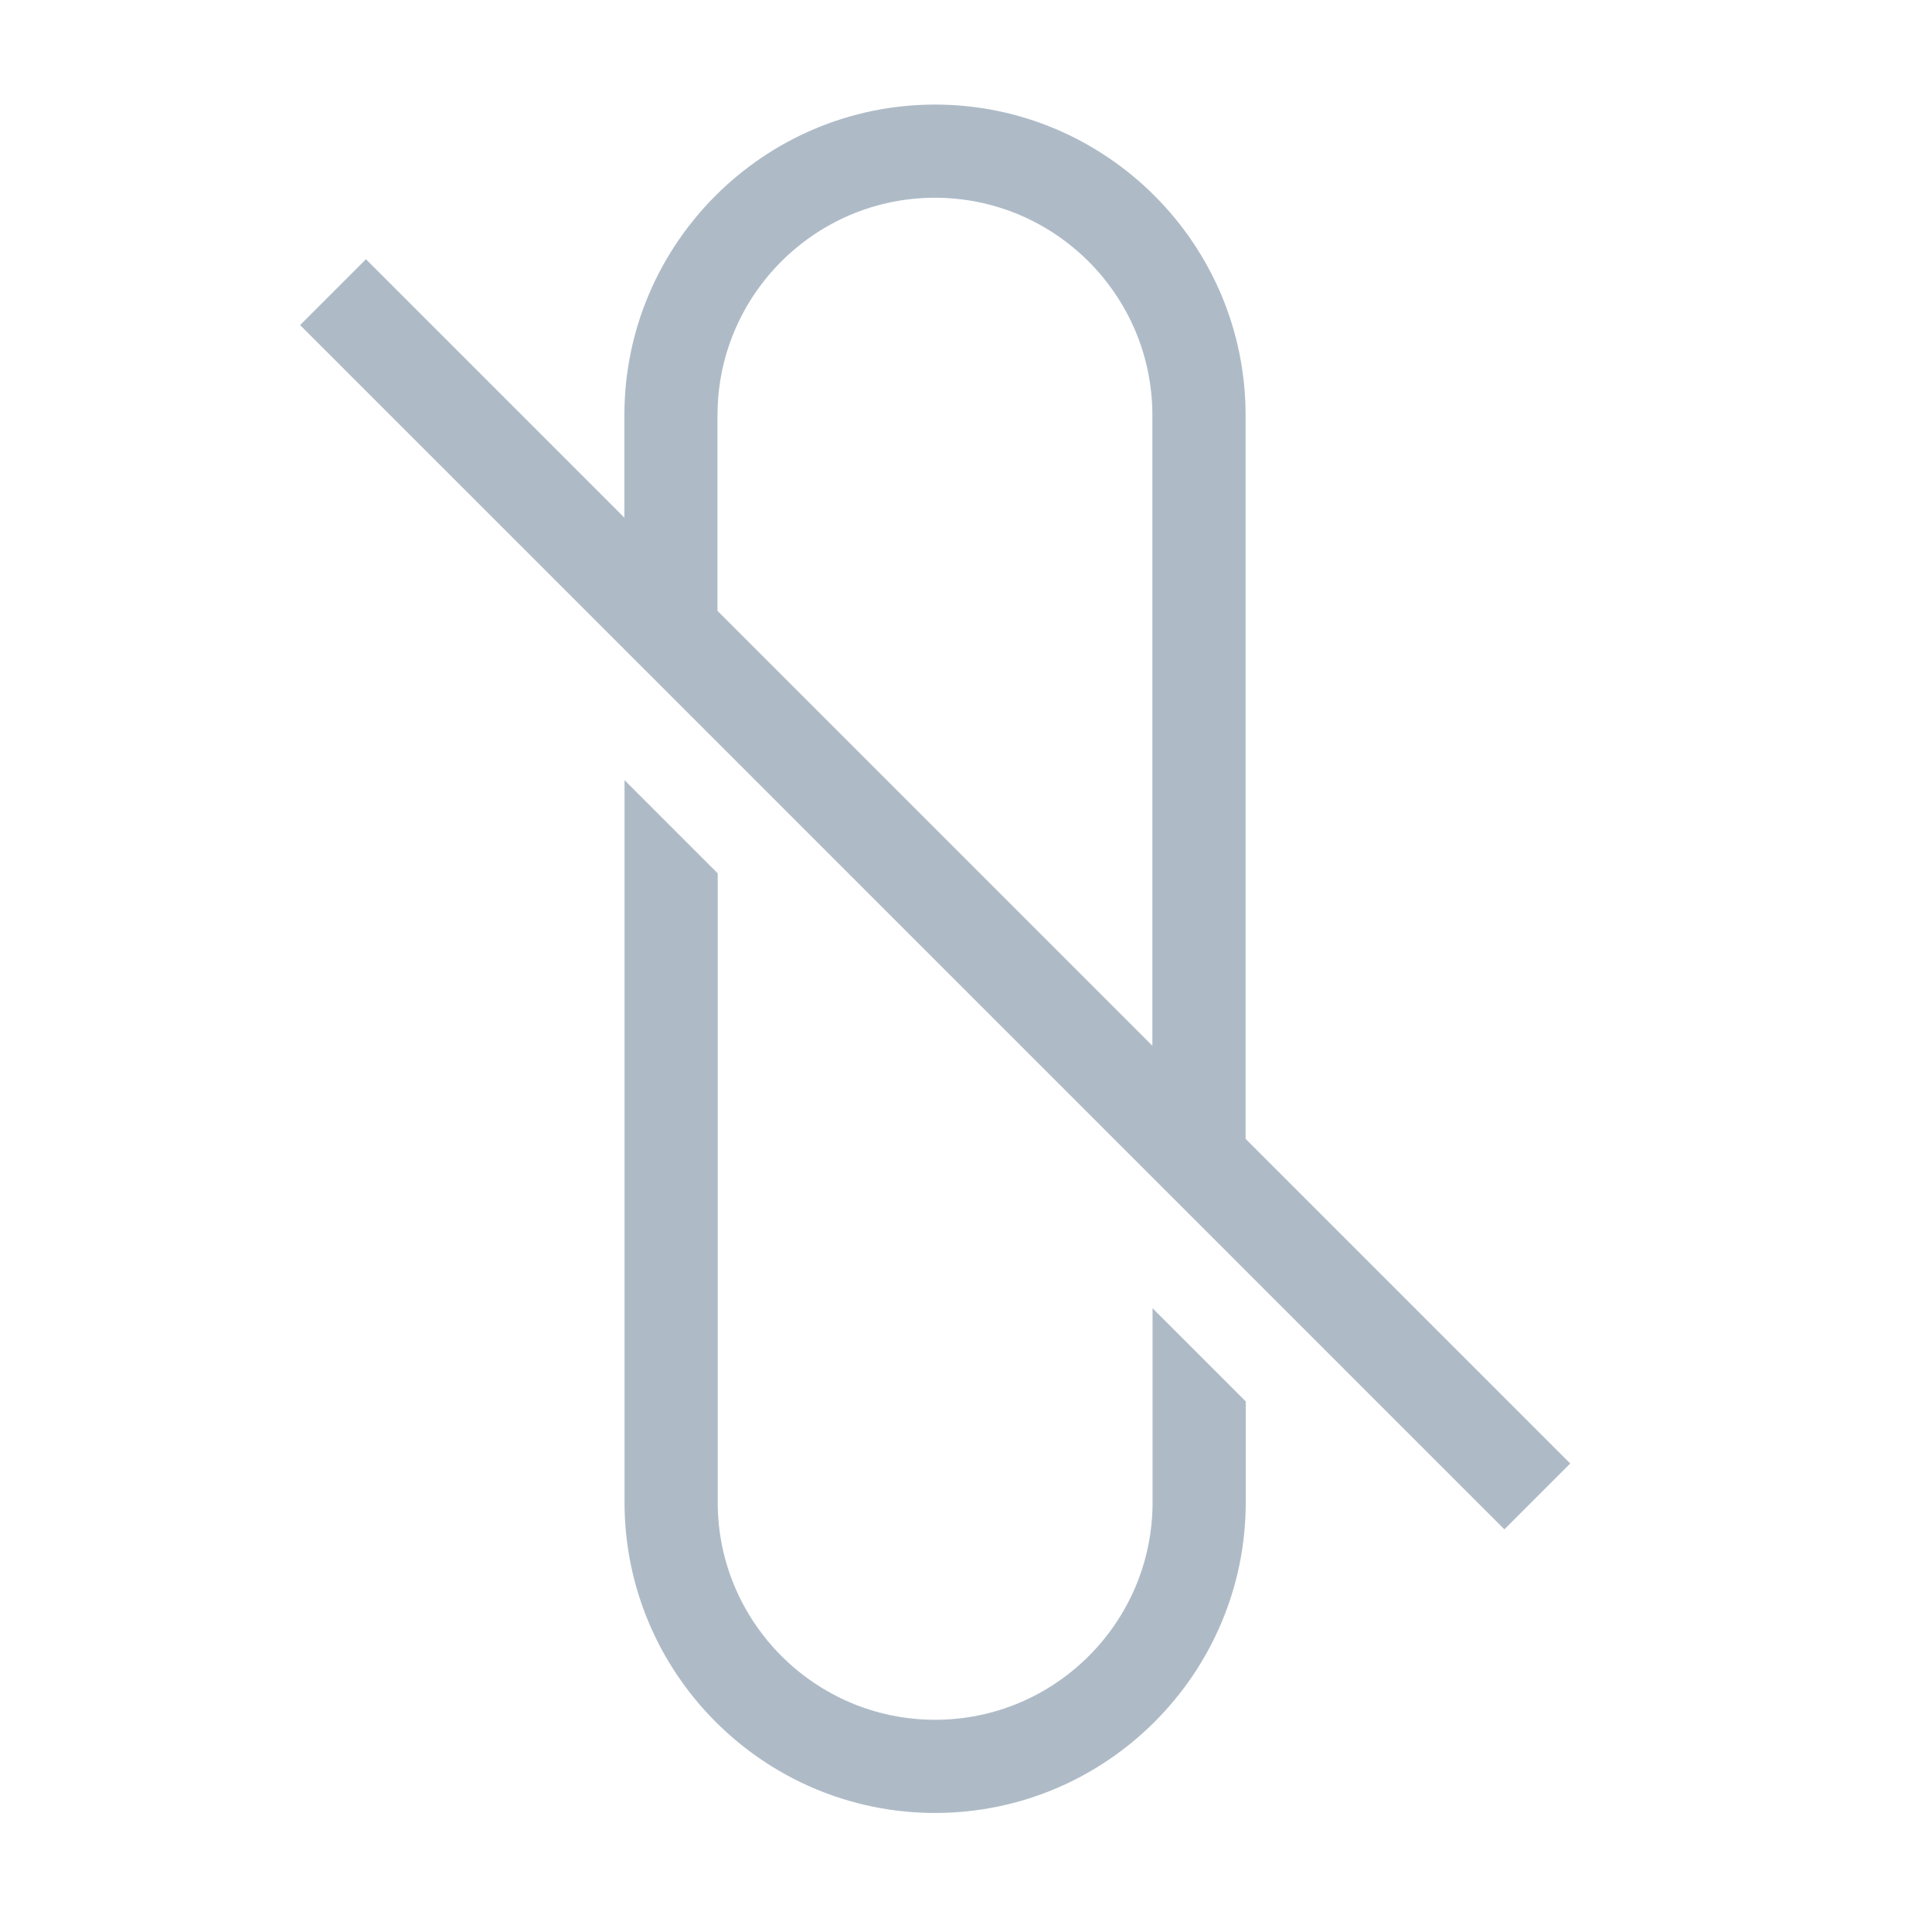 <?xml version="1.0" encoding="UTF-8"?><svg id="uuid-402250ad-f0c2-4e89-8d3b-334f60758f8e" xmlns="http://www.w3.org/2000/svg" width="39" height="39" viewBox="0 0 39 39"><path d="M23.266,30.327c0,2.42-1.969,4.389-4.389,4.389s-4.389-1.969-4.389-4.389v-12.698l-1.881-1.881v14.579c0,3.455,2.815,6.27,6.27,6.27s6.27-2.815,6.27-6.27v-2.038l-1.881-1.881v3.919Z" style="fill:#aebbc7;"/><path d="M25.144,22.991v-14.61c0-3.455-2.815-6.27-6.27-6.27s-6.27,2.815-6.27,6.27v2.069l-5.217-5.217-1.329,1.329,24.31,24.31,1.329-1.329-6.553-6.553ZM14.484,8.381c0-2.42,1.969-4.389,4.389-4.389s4.389,1.969,4.389,4.389v12.729l-8.779-8.779v-3.95Z" style="fill:#aebbc7;"/></svg>